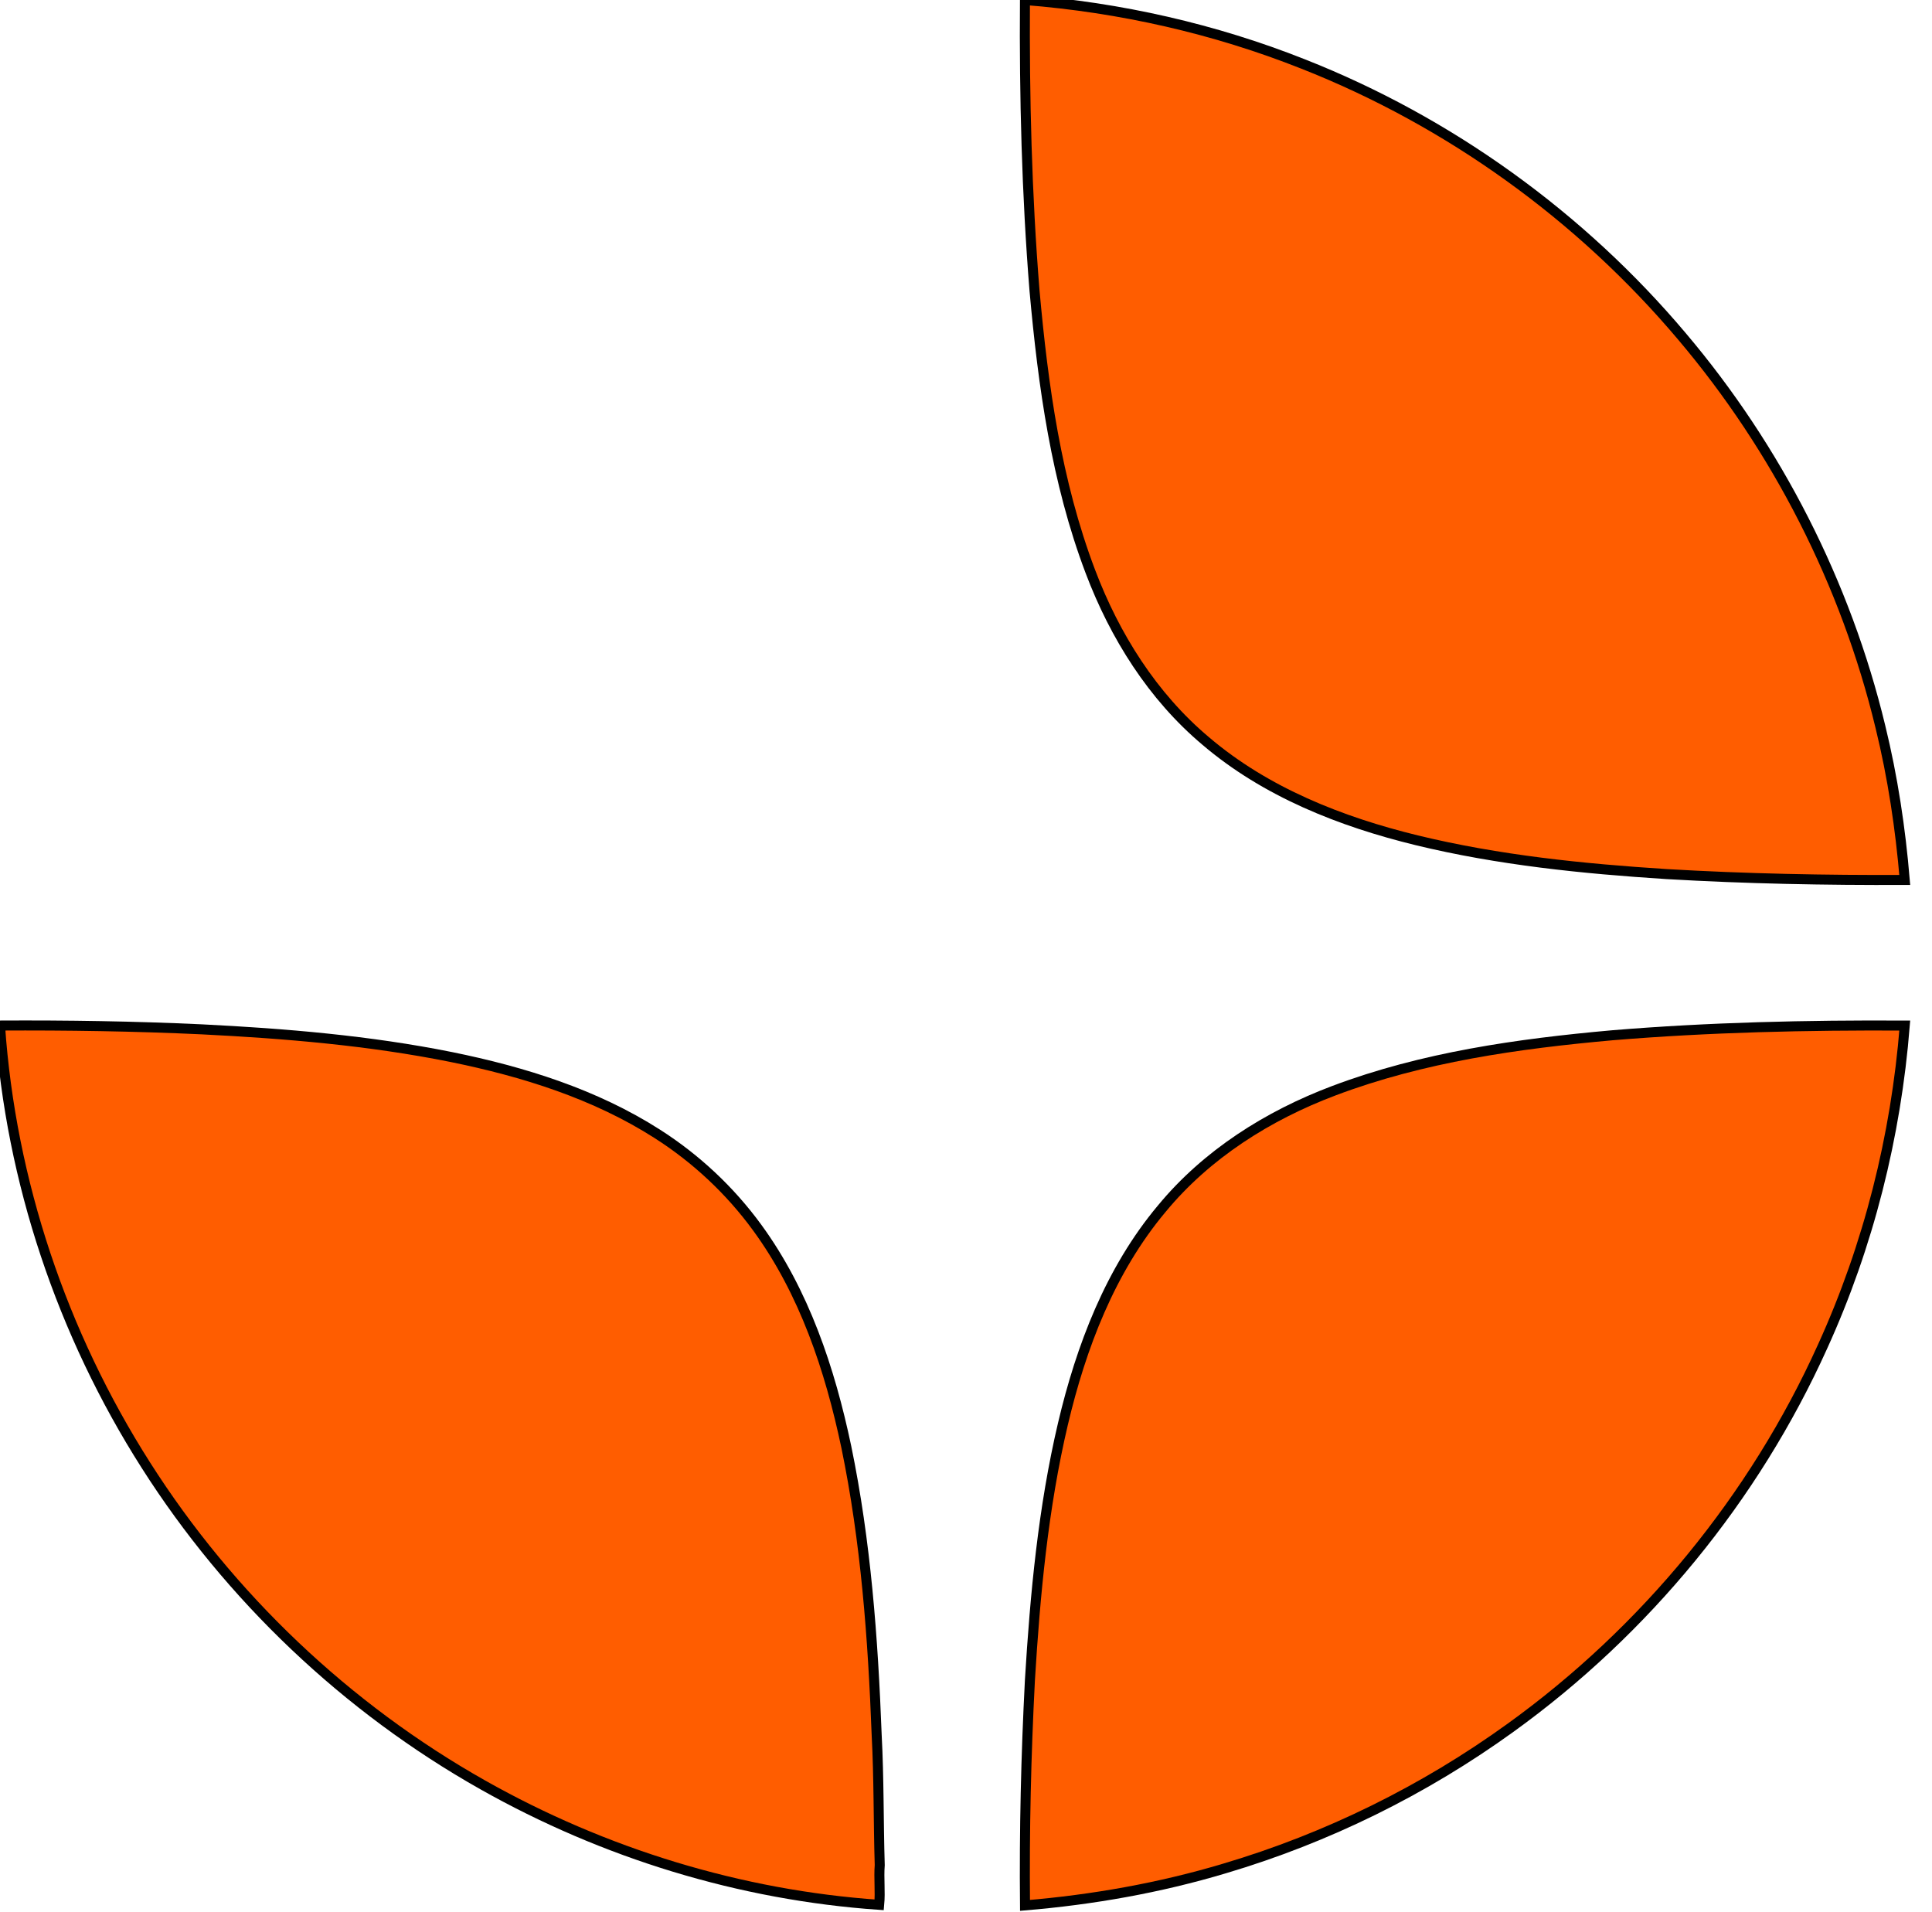 <svg width="193" height="191" xmlns="http://www.w3.org/2000/svg">
 <g>
  <title>background</title>
  <rect x="-1" y="-1" width="195" height="193" id="canvas_background" fill="none"/>
 </g>

 <g>
  <title>Layer 1</title>
  <g id="svg_4" stroke="null">
   <path fill="#ff5d00" d="m102.388,0c9.513,0.749 18.926,2.875 27.799,6.397c14.599,5.755 27.709,15.203 37.824,27.193c9.517,11.235 16.384,24.702 19.836,39.015c1.229,5.021 2.003,10.147 2.431,15.295c-7.932,0.031 -15.866,-0.122 -23.783,-0.585c-8.383,-0.537 -16.789,-1.39 -24.966,-3.377c-7.579,-1.85 -15.088,-4.805 -21.082,-9.918c-5.306,-4.459 -9.094,-10.497 -11.527,-16.94c-3.398,-8.966 -4.721,-18.546 -5.575,-28.045c-0.778,-9.656 -1.019,-19.349 -0.958,-29.037z" id="svg_1" stroke="null"/>
   <path fill="#ff5d00" d="m0,102.443c6.724,-0.036 13.448,0.067 20.163,0.38c8.349,0.419 16.715,1.114 24.922,2.766c7.196,1.464 14.36,3.695 20.585,7.68c3.863,2.466 7.269,5.652 9.97,9.356c4.708,6.445 7.273,14.171 8.903,21.912c1.955,9.461 2.668,19.129 3.033,28.766c0.231,4.331 0.174,8.672 0.306,13.005c-0.103,1.321 0.071,2.645 -0.055,3.968c-13.871,-0.954 -27.493,-5.147 -39.594,-11.977c-13.611,-7.676 -25.276,-18.754 -33.661,-31.937c-8.37,-13.139 -13.498,-28.368 -14.572,-43.919z" id="svg_2" stroke="null"/>
   <path fill="#ff5d00" d="m161.048,103.416c9.719,-0.805 19.479,-1.021 29.232,-0.971c-0.879,11.055 -3.614,21.975 -8.215,32.073c-6.827,15.119 -17.705,28.363 -31.157,38.063c-8.643,6.248 -18.345,11.027 -28.571,14.06c-6.491,1.946 -13.194,3.127 -19.943,3.691c-0.073,-7.504 0.103,-15.008 0.491,-22.499c0.522,-8.59 1.325,-17.206 3.299,-25.601c1.816,-7.705 4.731,-15.36 9.868,-21.489c4.484,-5.442 10.625,-9.314 17.179,-11.784c8.894,-3.36 18.393,-4.698 27.818,-5.543z" id="svg_3" stroke="null"/>
  </g>
 </g>
</svg>